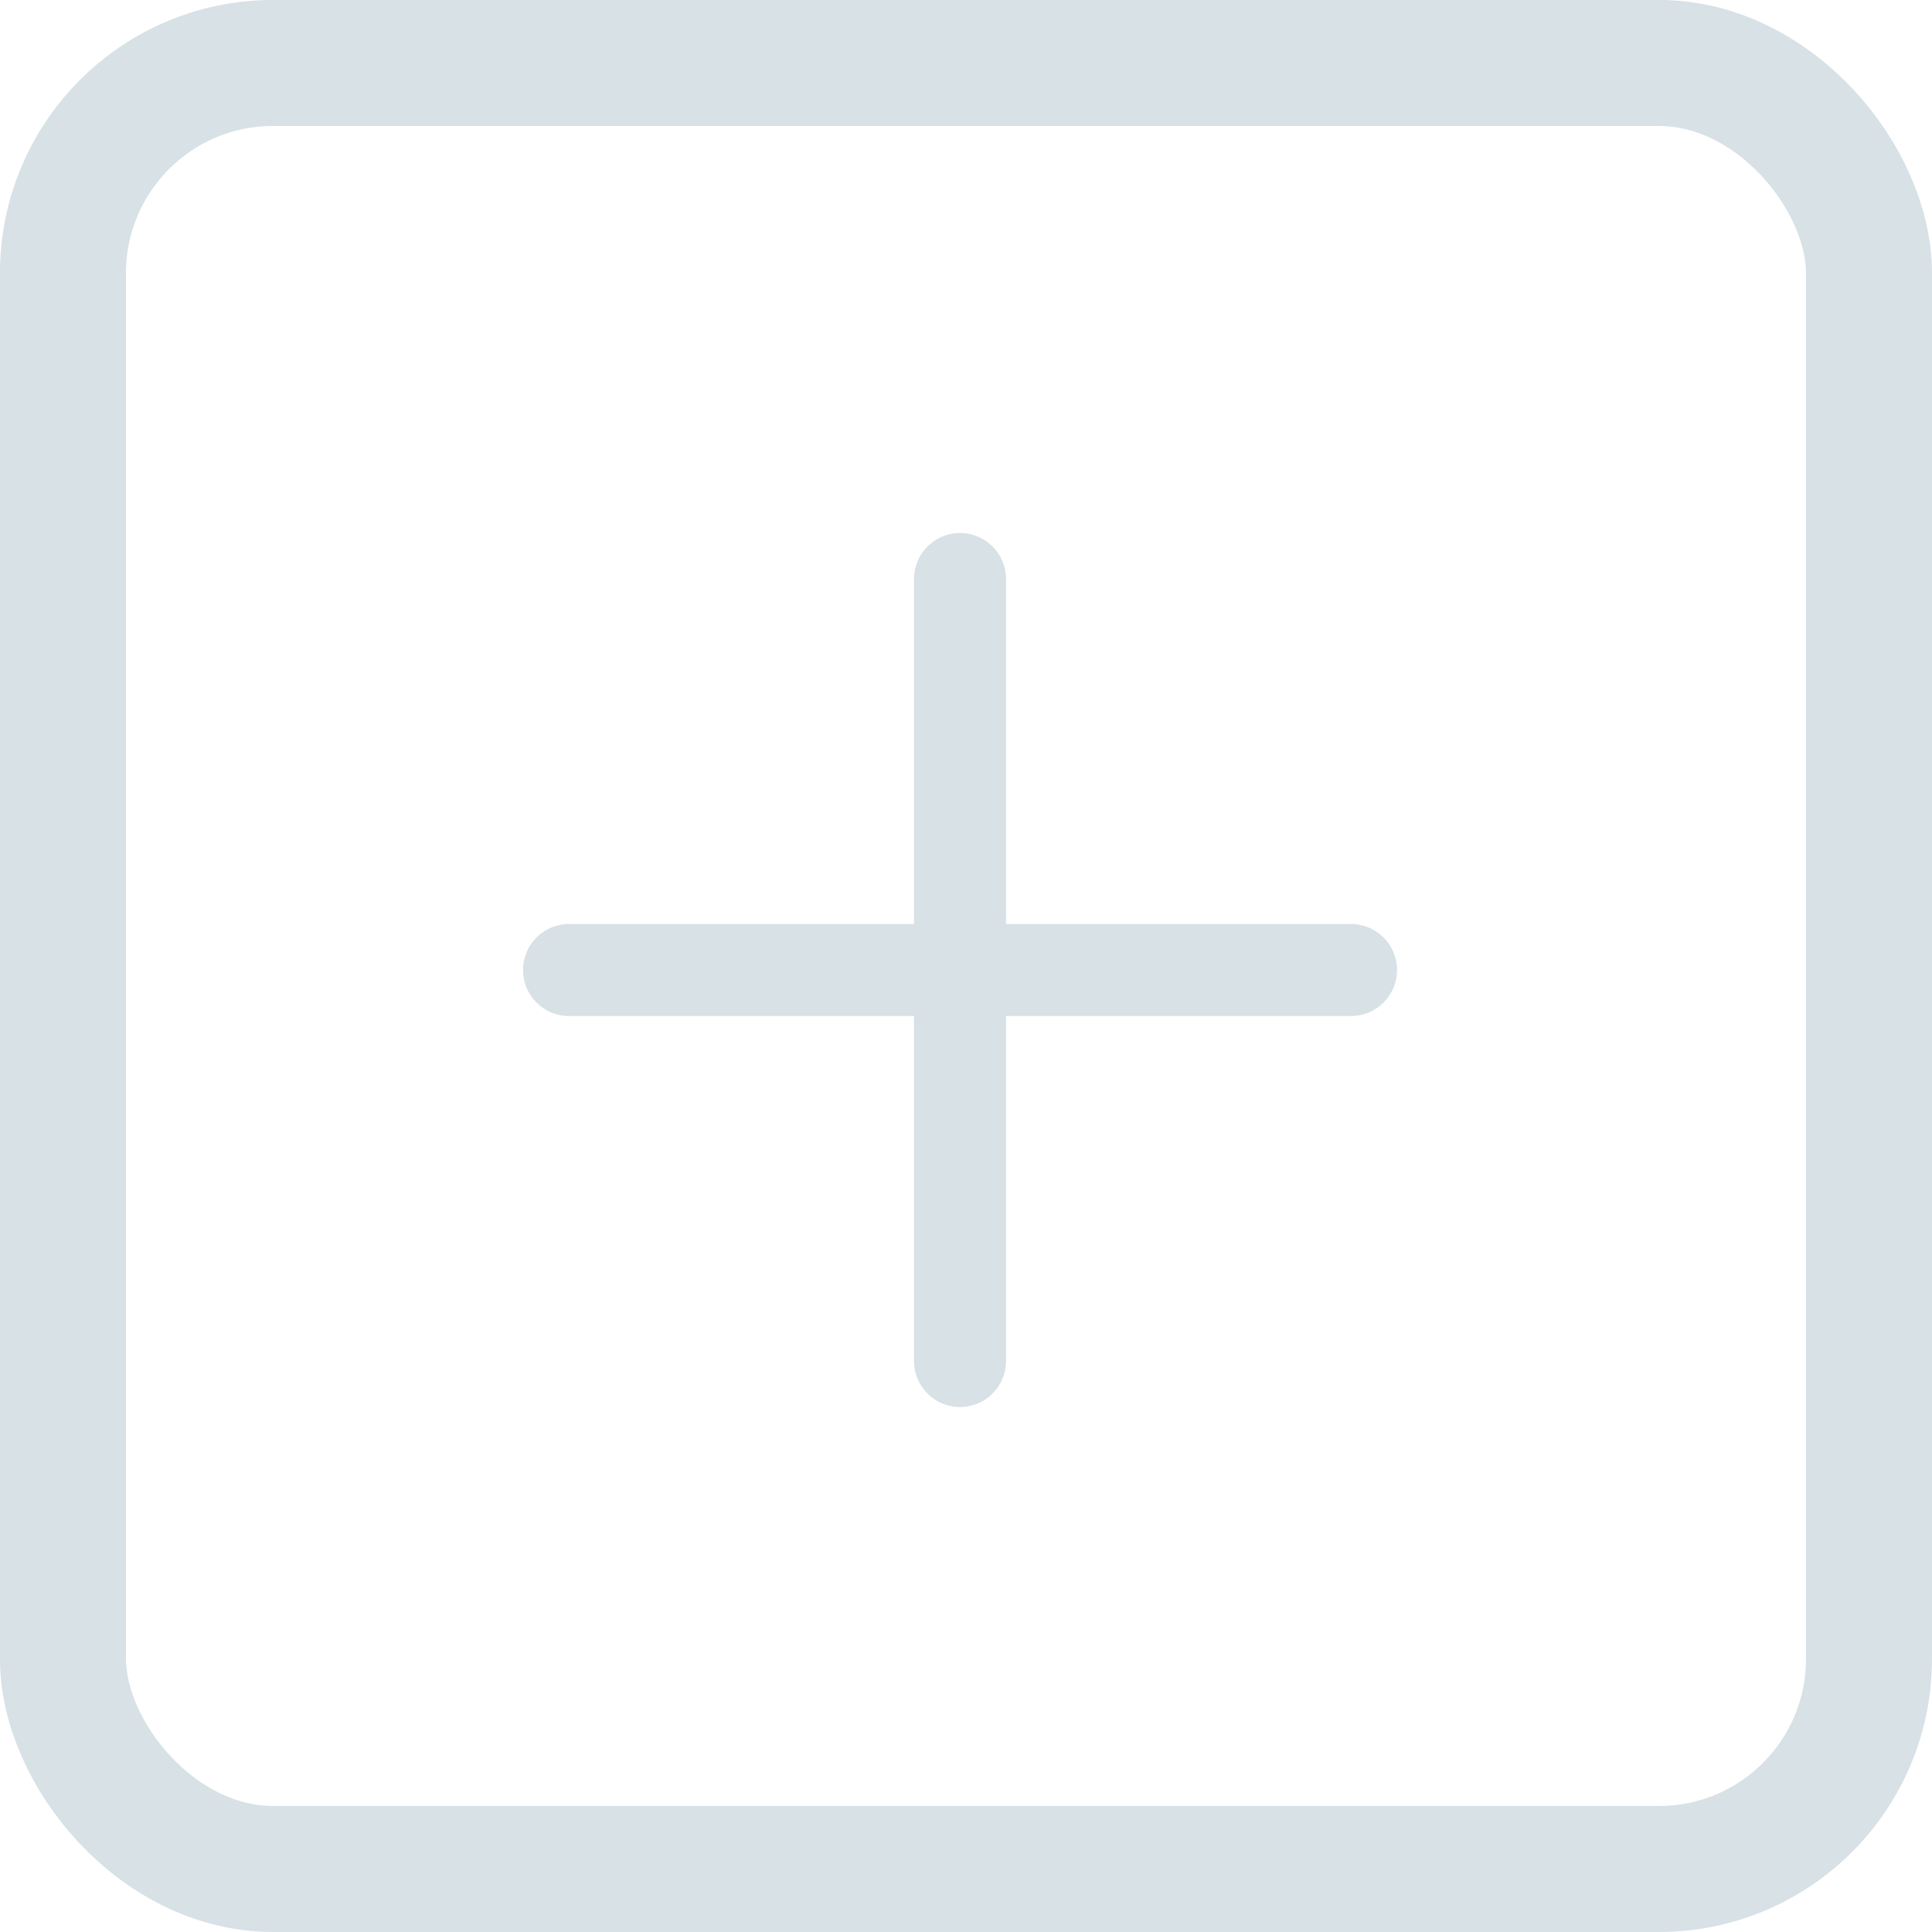 <?xml version="1.0" encoding="UTF-8"?>
<svg width="50px" height="50px" viewBox="0 0 50 50" version="1.1" xmlns="http://www.w3.org/2000/svg" xmlns:xlink="http://www.w3.org/1999/xlink">
    <!-- Generator: Sketch 52.4 (67378) - http://www.bohemiancoding.com/sketch -->
    <title>分组 2 copy</title>
    <desc>Created with Sketch.</desc>
    <g id="课程_学习" stroke="none" stroke-width="1" fill="none" fill-rule="evenodd">
        <g id="课程学习-选择多语种" transform="translate(-587, -284)" fill-rule="nonzero" stroke="#D7E1E6">
            <g id="学习-下拉-copy" transform="translate(391, 141)">
                <g id="分组-2-copy" transform="translate(196, 143)">
                    <rect id="矩形-copy-4" stroke-width="3.261" x="1.63" y="1.63" width="46.739" height="46.739" rx="5.435"></rect>
                    <path d="M14.726,25.104 L34.964,25.104" id="直线-2" stroke-width="2.381" stroke-linecap="round"></path>
                    <path d="M14.726,25.104 L34.964,25.104" id="直线-2" stroke-width="2.381" stroke-linecap="round" transform="translate(24.845, 25.104) rotate(-90) translate(-24.845, -25.104) "></path>
                </g>
            </g>
        </g>
    </g>
</svg>